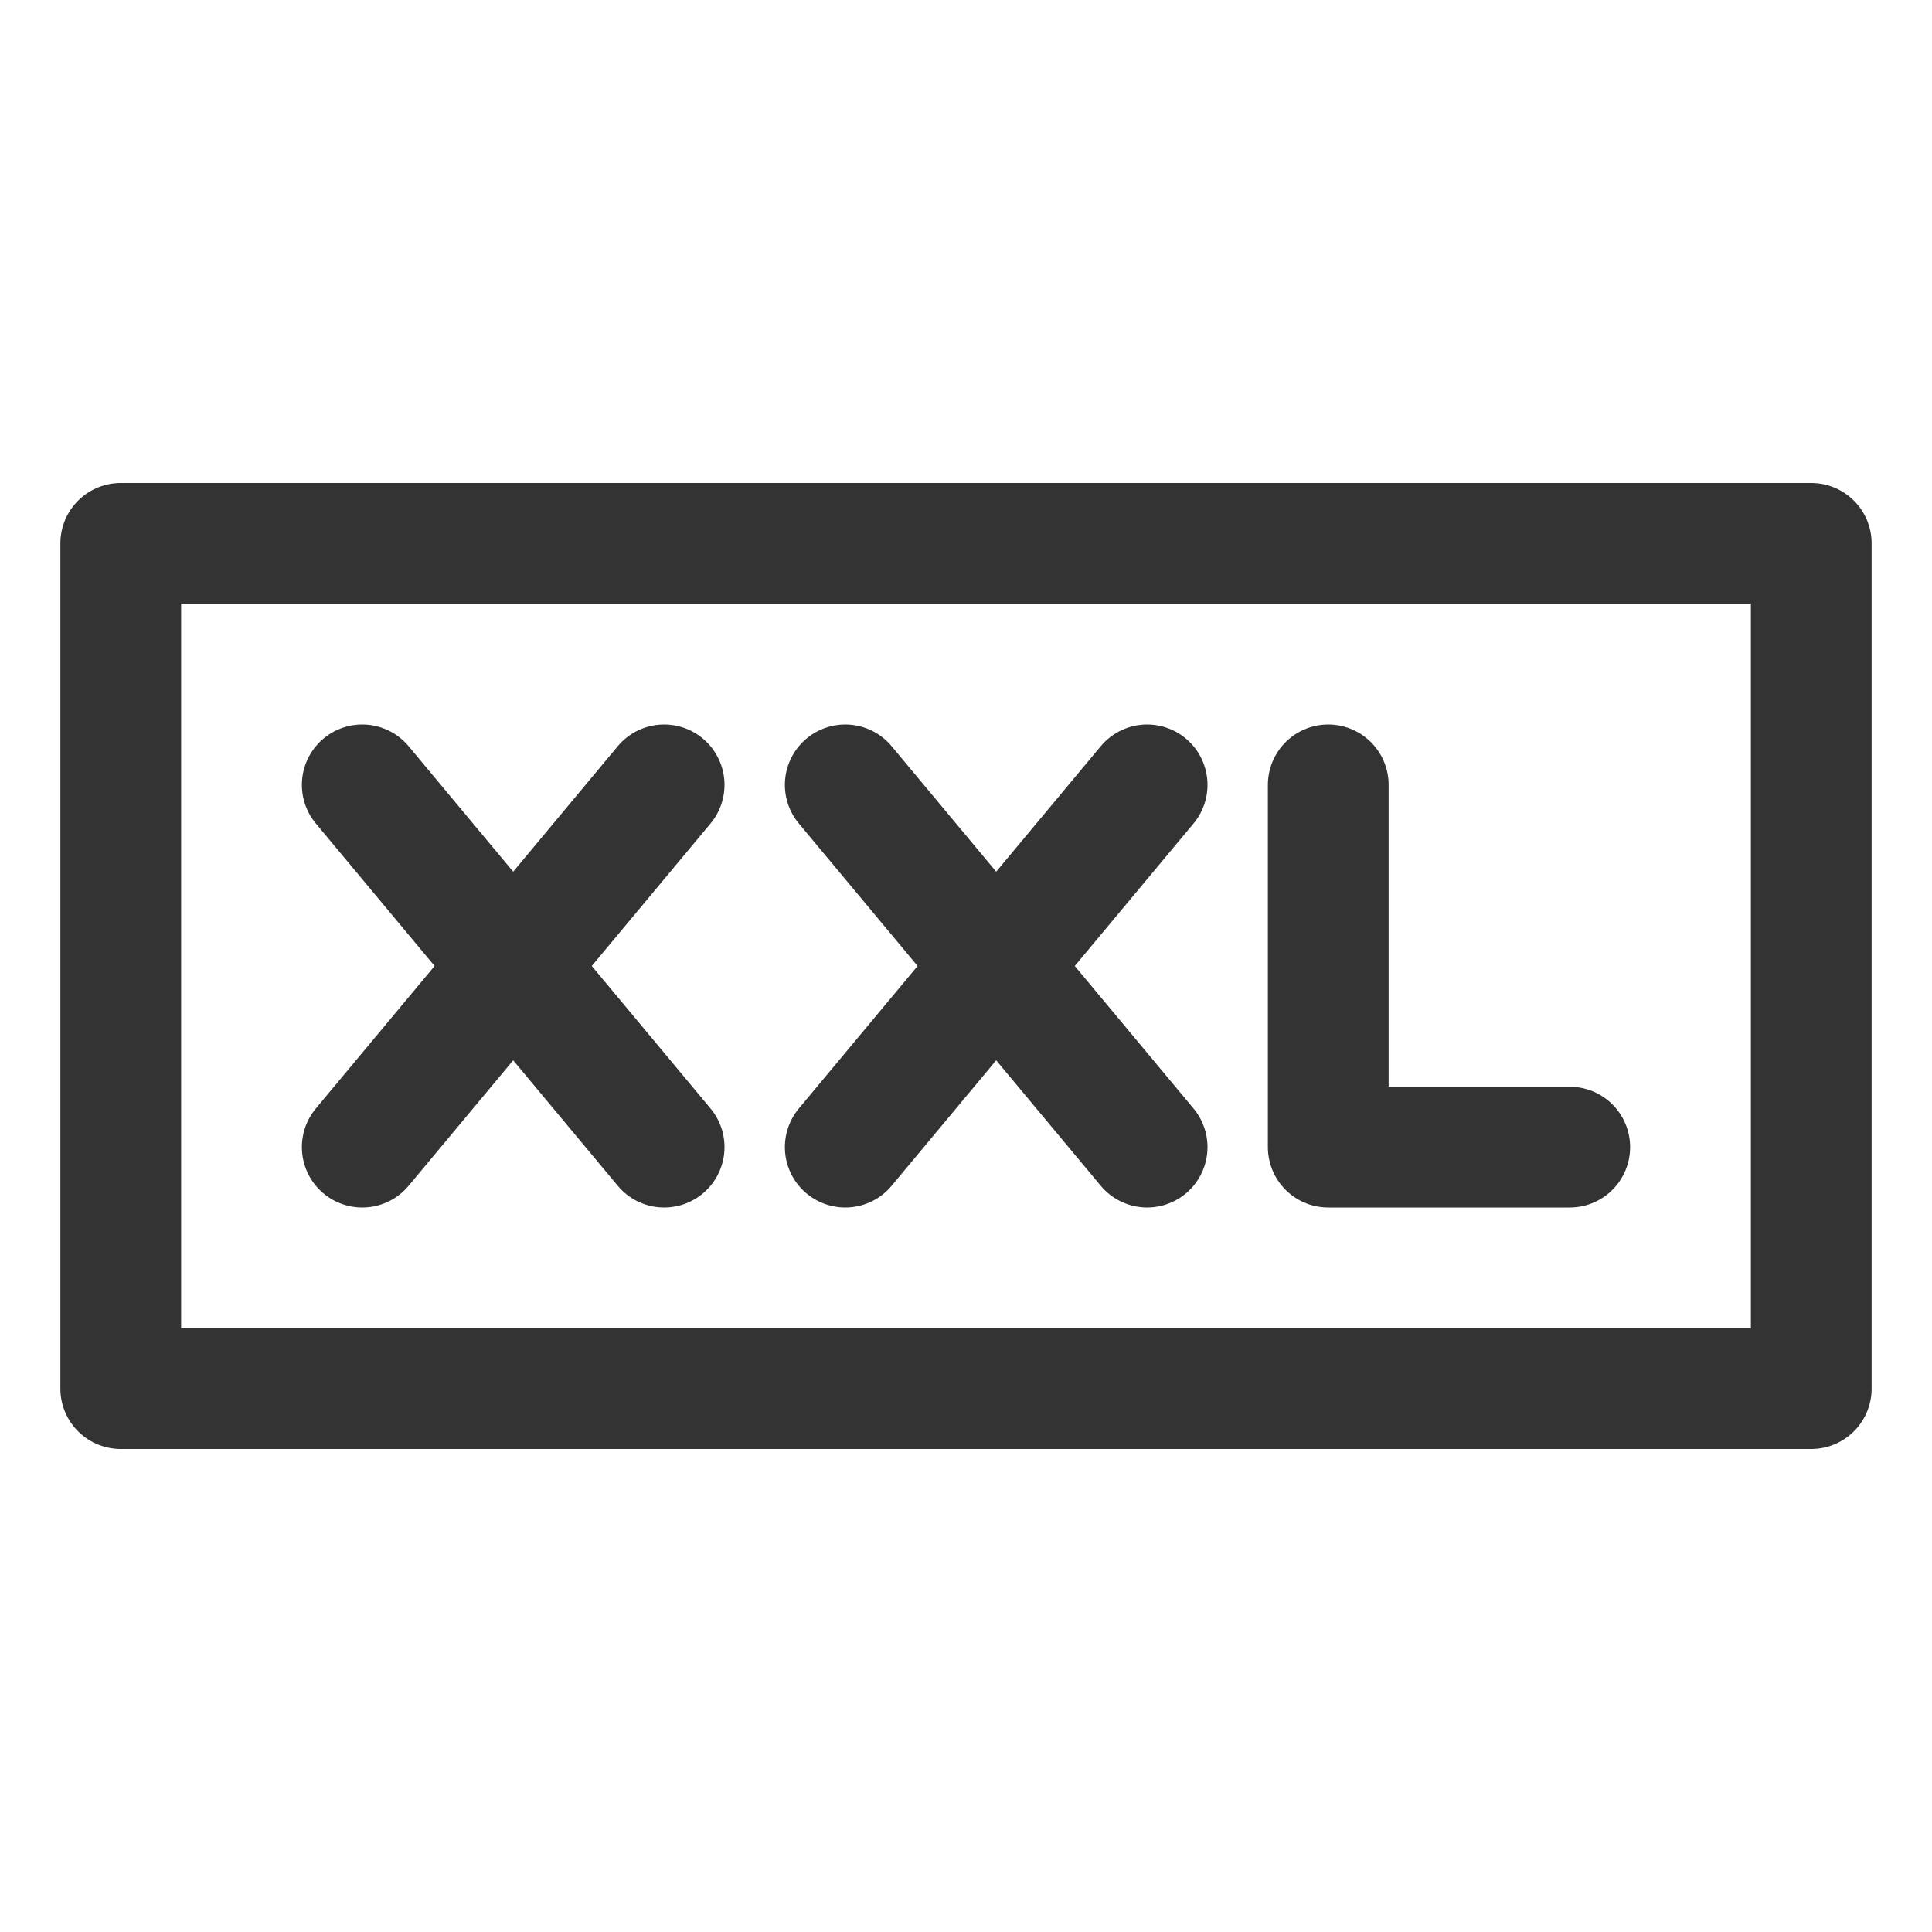 <svg xmlns="http://www.w3.org/2000/svg" viewBox="0 0 32 32"><path d="M2 9h28v14H2zm17 4l-5 6m0-6l5 6m-8-6l-5 6m0-6l5 6m15 0h-4v-6" stroke="#333" stroke-width="2" stroke-linecap="round" stroke-linejoin="round" stroke-miterlimit="10" fill="none"/></svg>